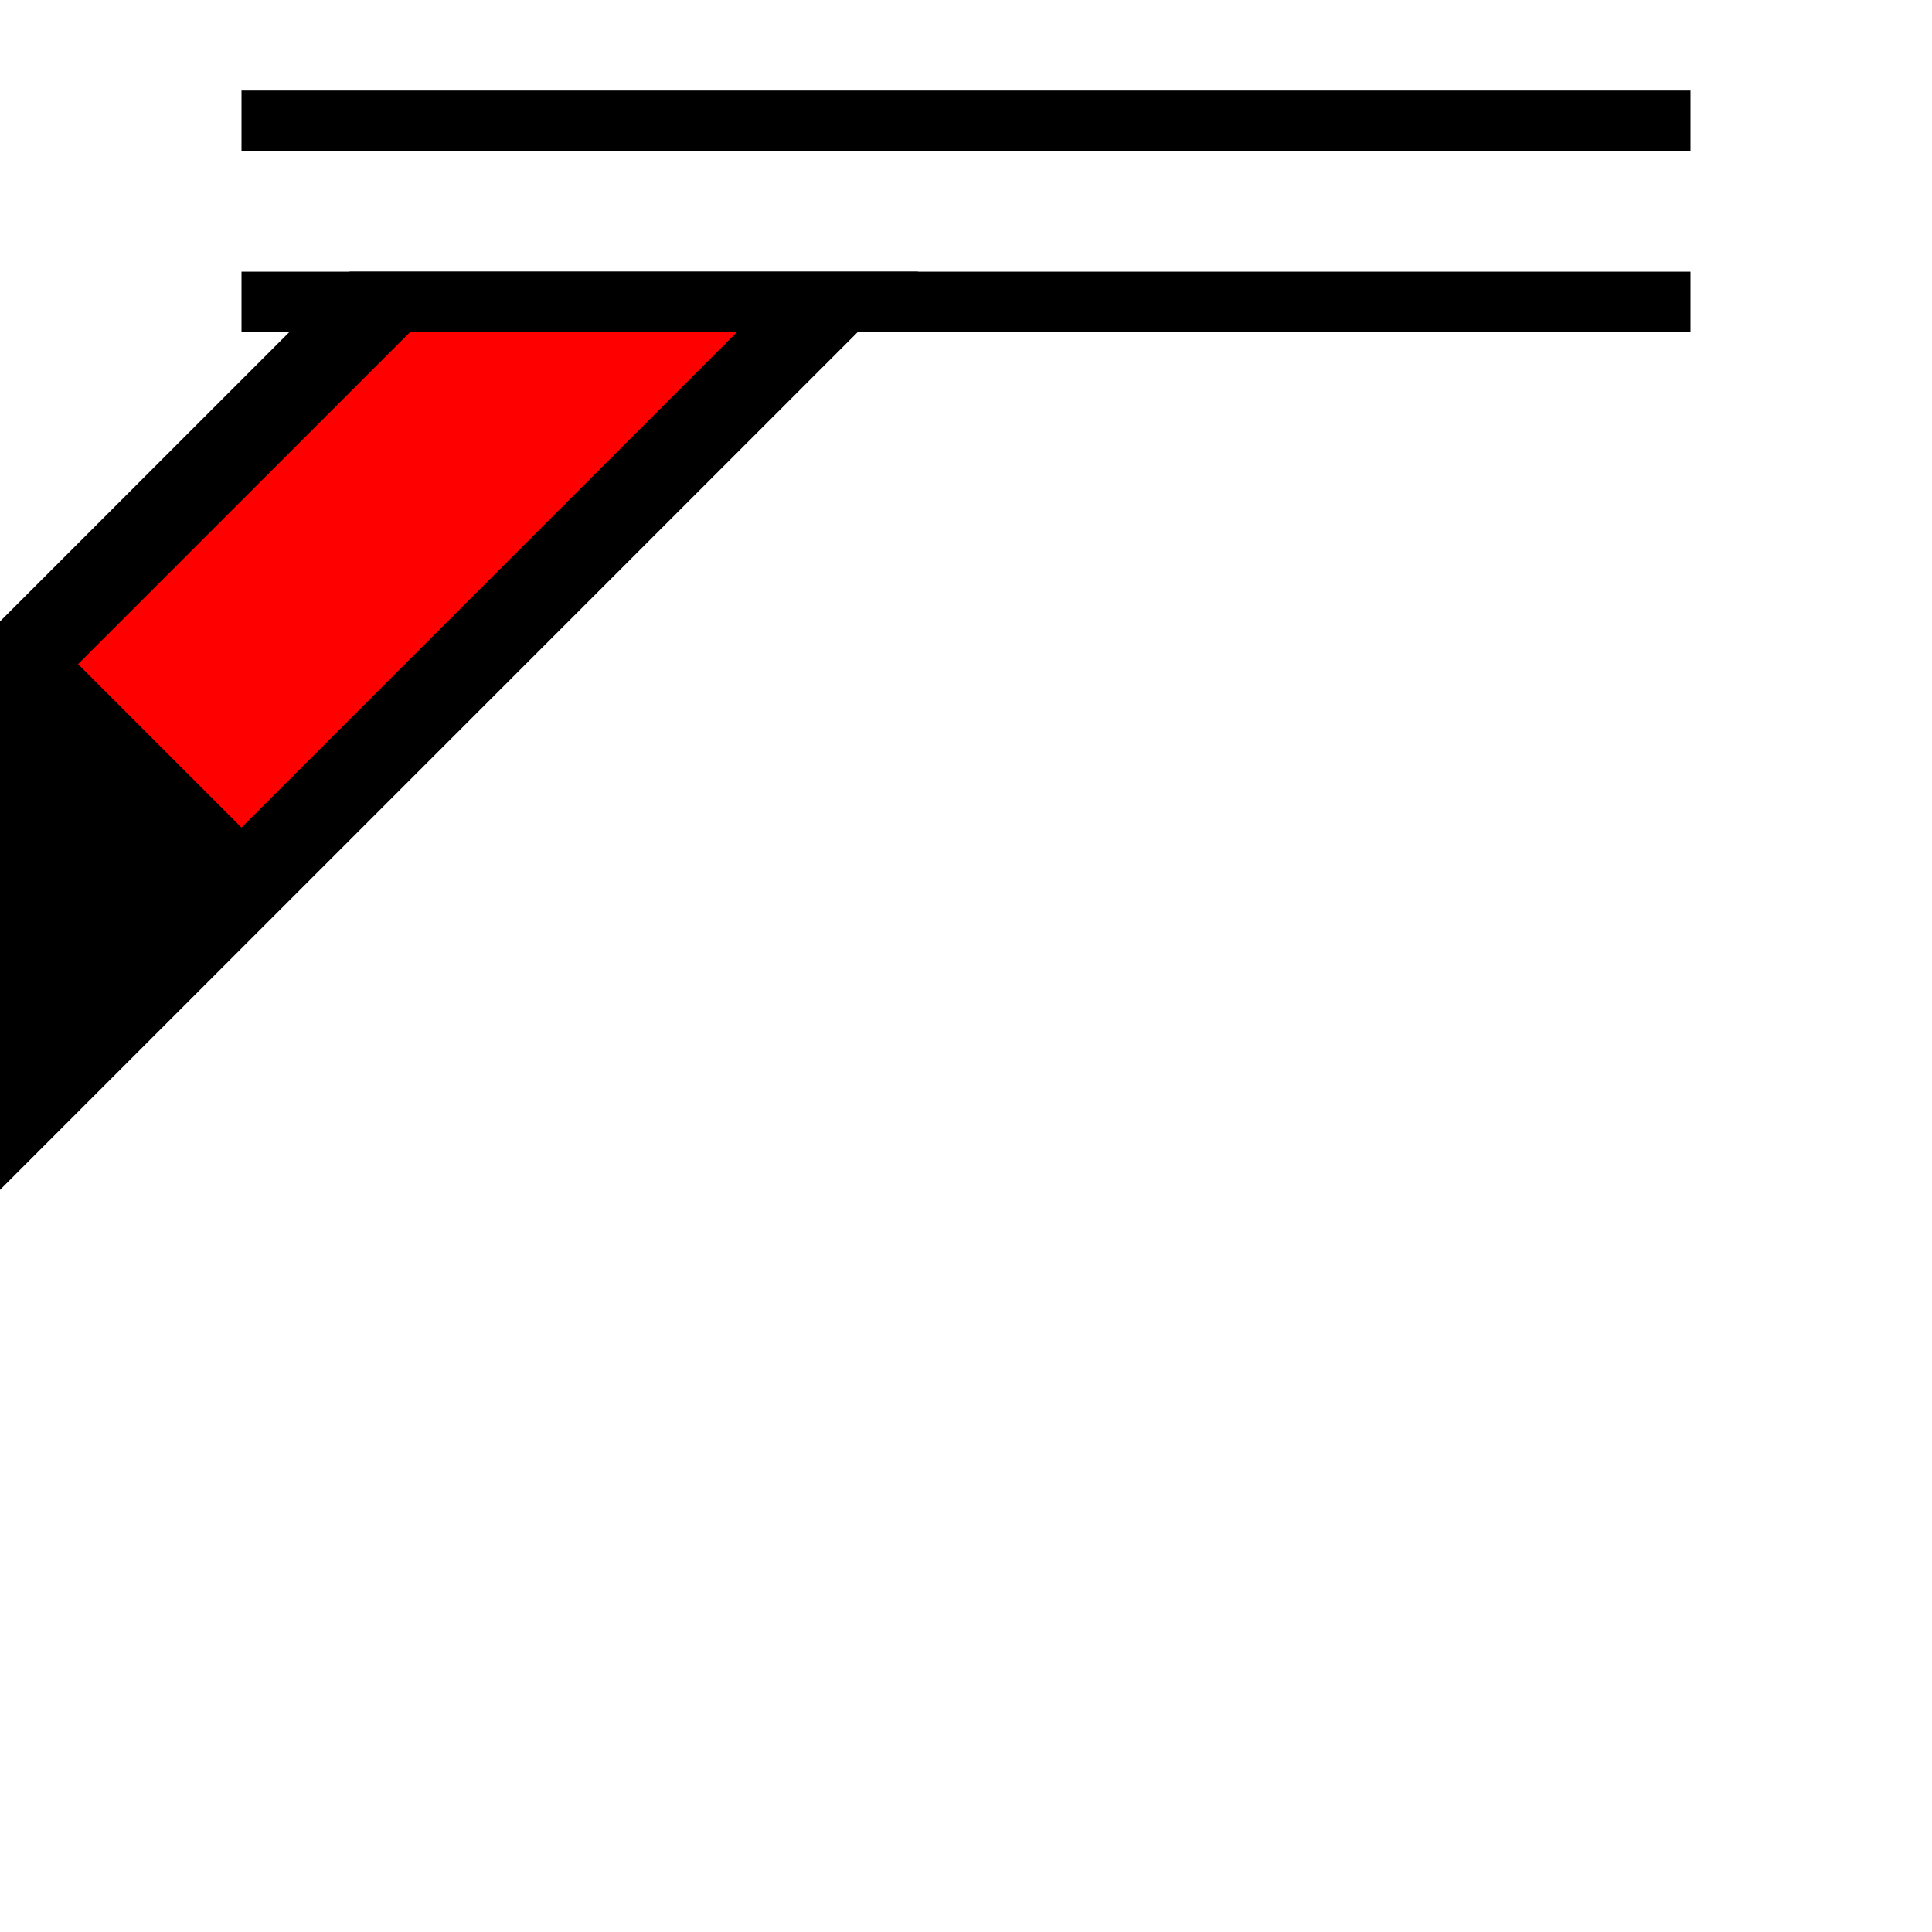 <svg width="32" height="32">
  <g>
  <!-- Track -->
    <path stroke="rgb(0,0,0)" fill="rgb(0,0,0)" d="M 0,11 L 0,19 L 14,5 L 6,5 z " />
  <!-- Ausleuchtung rot -->
    <path stroke="rgb(255,0,0)" fill="rgb(255,0,0)" d="M 2,11 L 4,13 L 11,6 L 7,6 z " />

    <path stroke="rgb(0,0,0)" fill="none" d="M 4,5 L 28,5 z " />
    <path stroke="rgb(0,0,0)" fill="none" d="M 4,2 L 28,2 z " /> 
  </g>
</svg>
